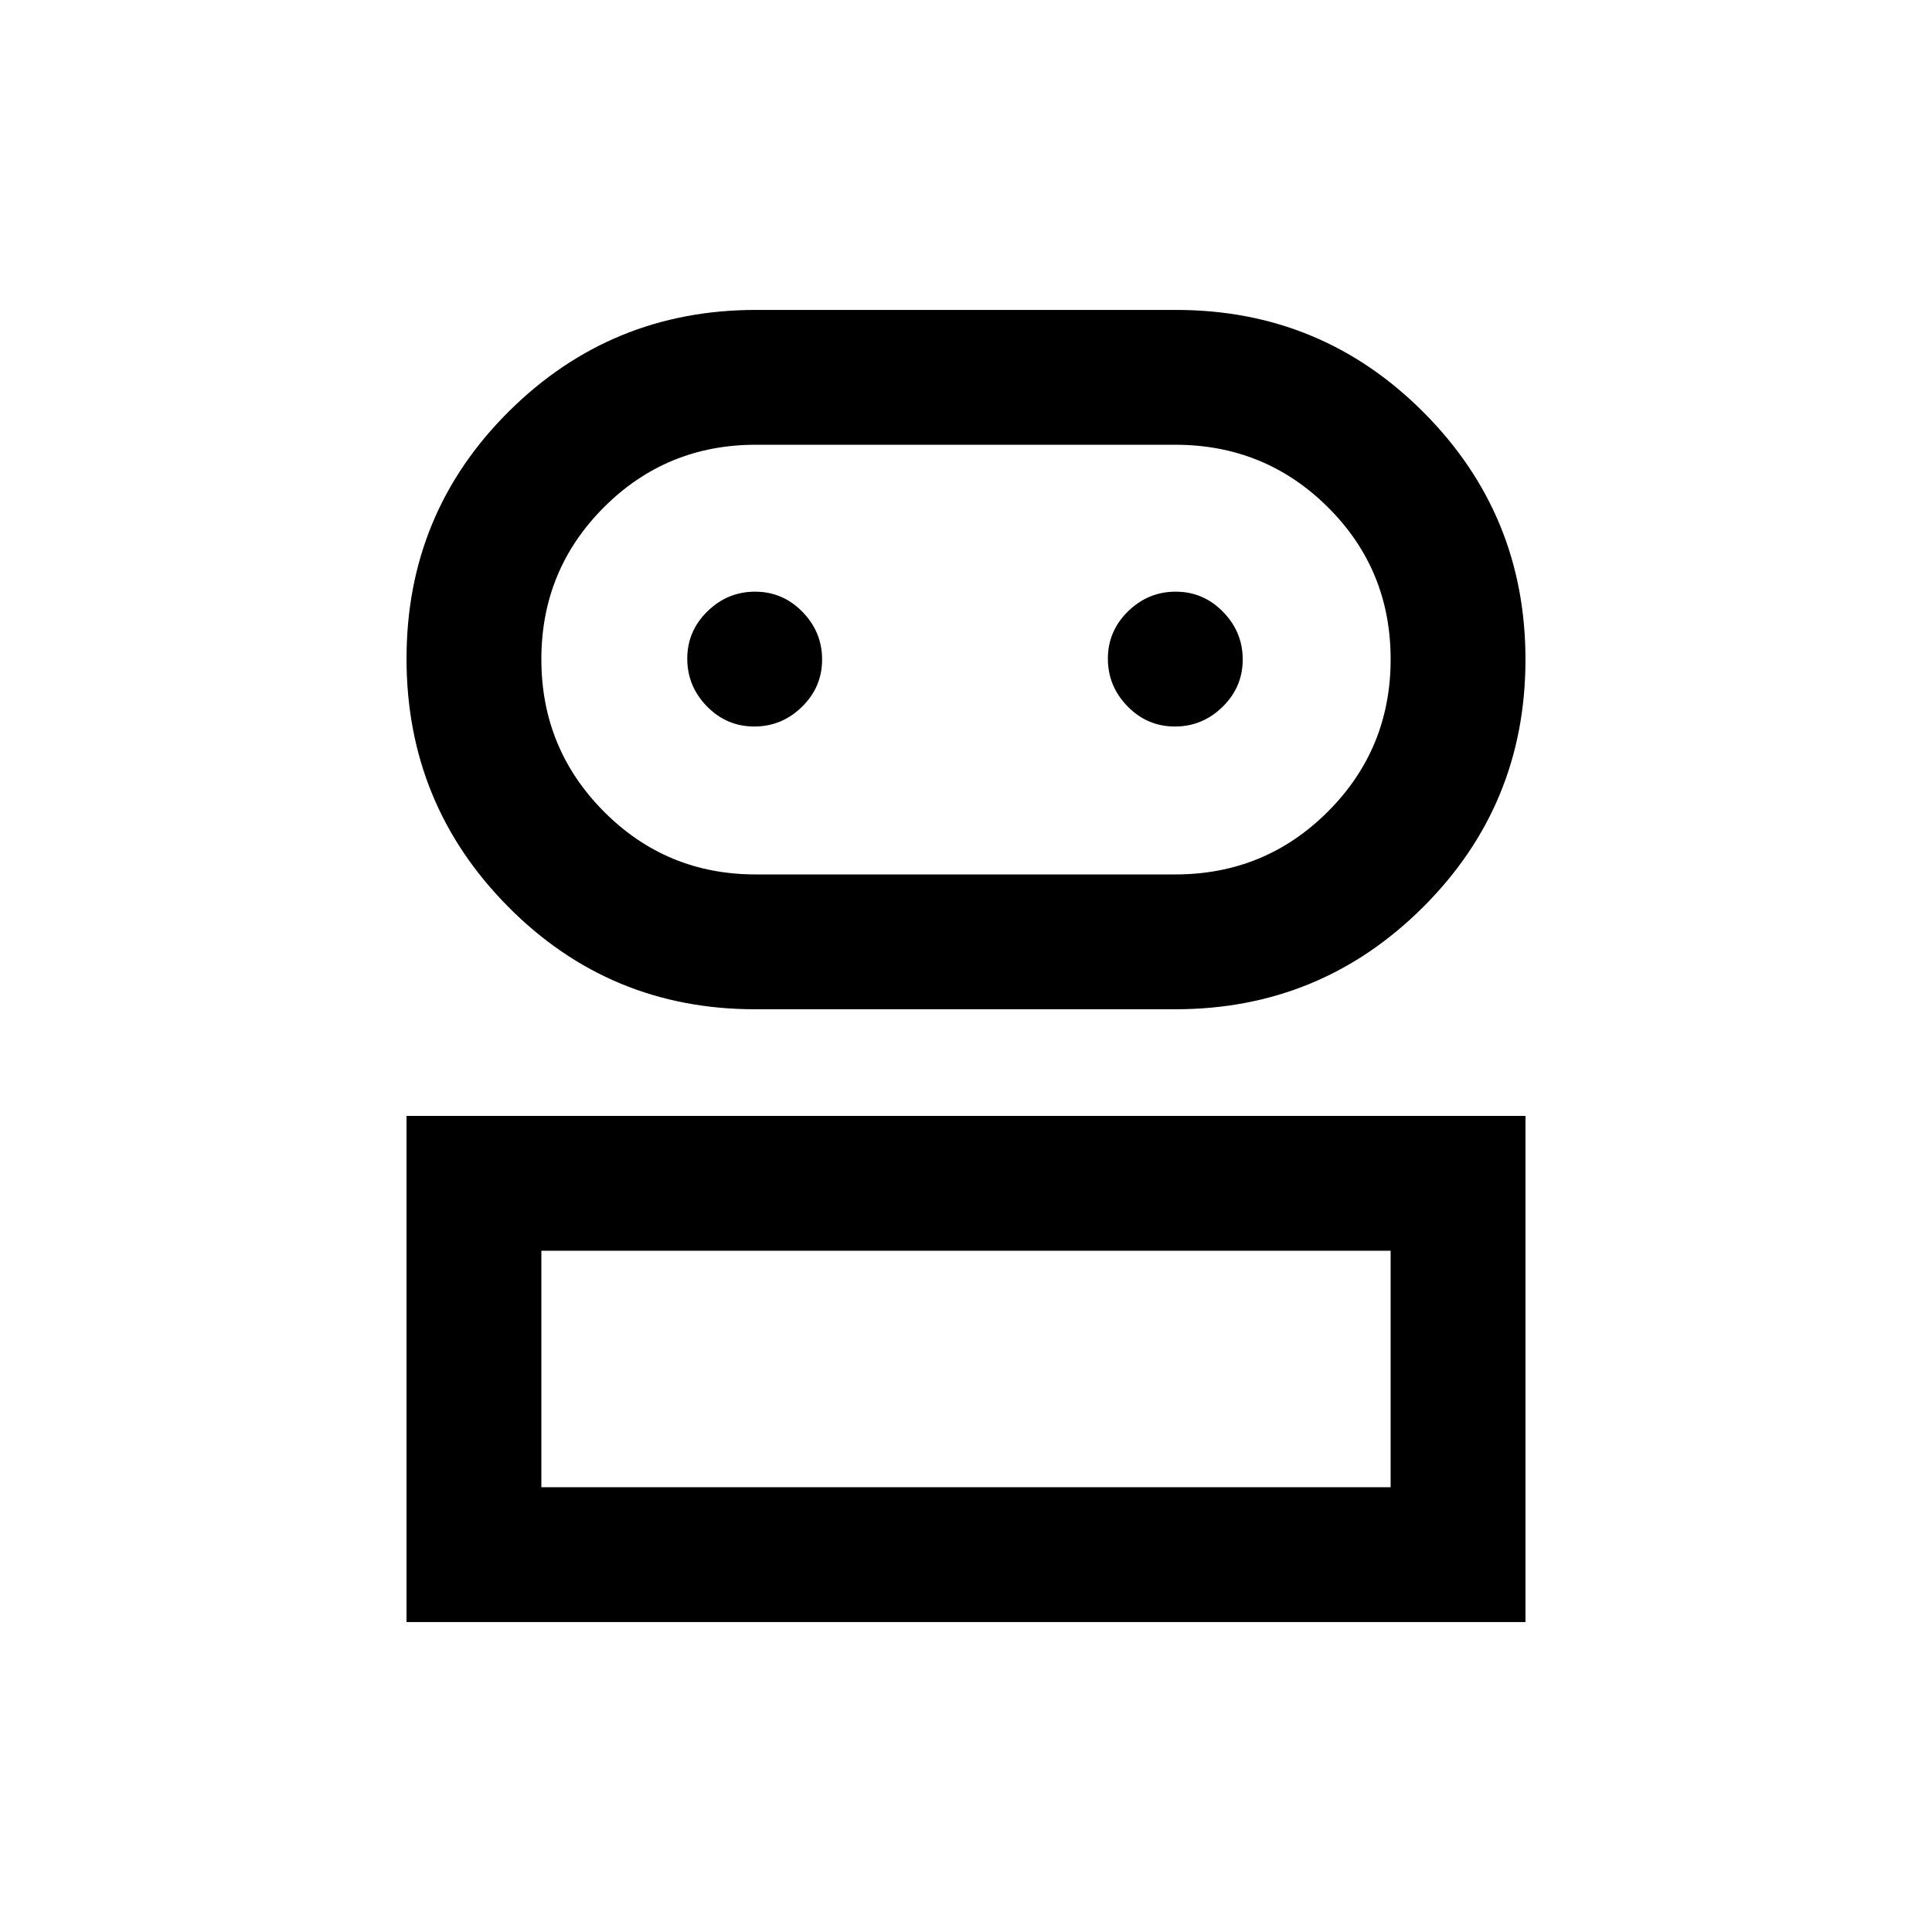 <svg xmlns="http://www.w3.org/2000/svg" height="20" viewBox="0 -960 960 960" width="20"><path d="M202-154v-251.5h556V-154H202Zm173.208-304.5Q303-458.5 252.5-509.455T202-632.705Q202-705 252.782-755.5 303.565-806 375.615-806h208.774q72.201 0 122.906 50.811Q758-704.378 758-632.288q0 72.298-50.894 123.043Q656.212-458.5 584.004-458.5H375.208ZM269-221h422v-117.5H269V-221Zm106.5-304.5H584q44.583 0 75.792-31.191Q691-587.882 691-632.441T659.792-708Q628.583-739 584-739H375.5q-44.375 0-75.438 31.088Q269-676.824 269-632.412t31.062 75.662q31.063 31.25 75.438 31.25Zm-.711-73.5q13.711 0 23.711-9.789 10-9.79 10-23.5 0-13.711-9.789-23.711-9.79-10-23.5-10-13.711 0-23.711 9.789-10 9.79-10 23.5 0 13.711 9.789 23.711 9.79 10 23.5 10Zm209 0q13.711 0 23.711-9.789 10-9.79 10-23.5 0-13.711-9.789-23.711-9.79-10-23.5-10-13.711 0-23.711 9.789-10 9.79-10 23.5 0 13.711 9.789 23.711 9.79 10 23.5 10ZM480-221Zm0-411.5Z"/></svg>